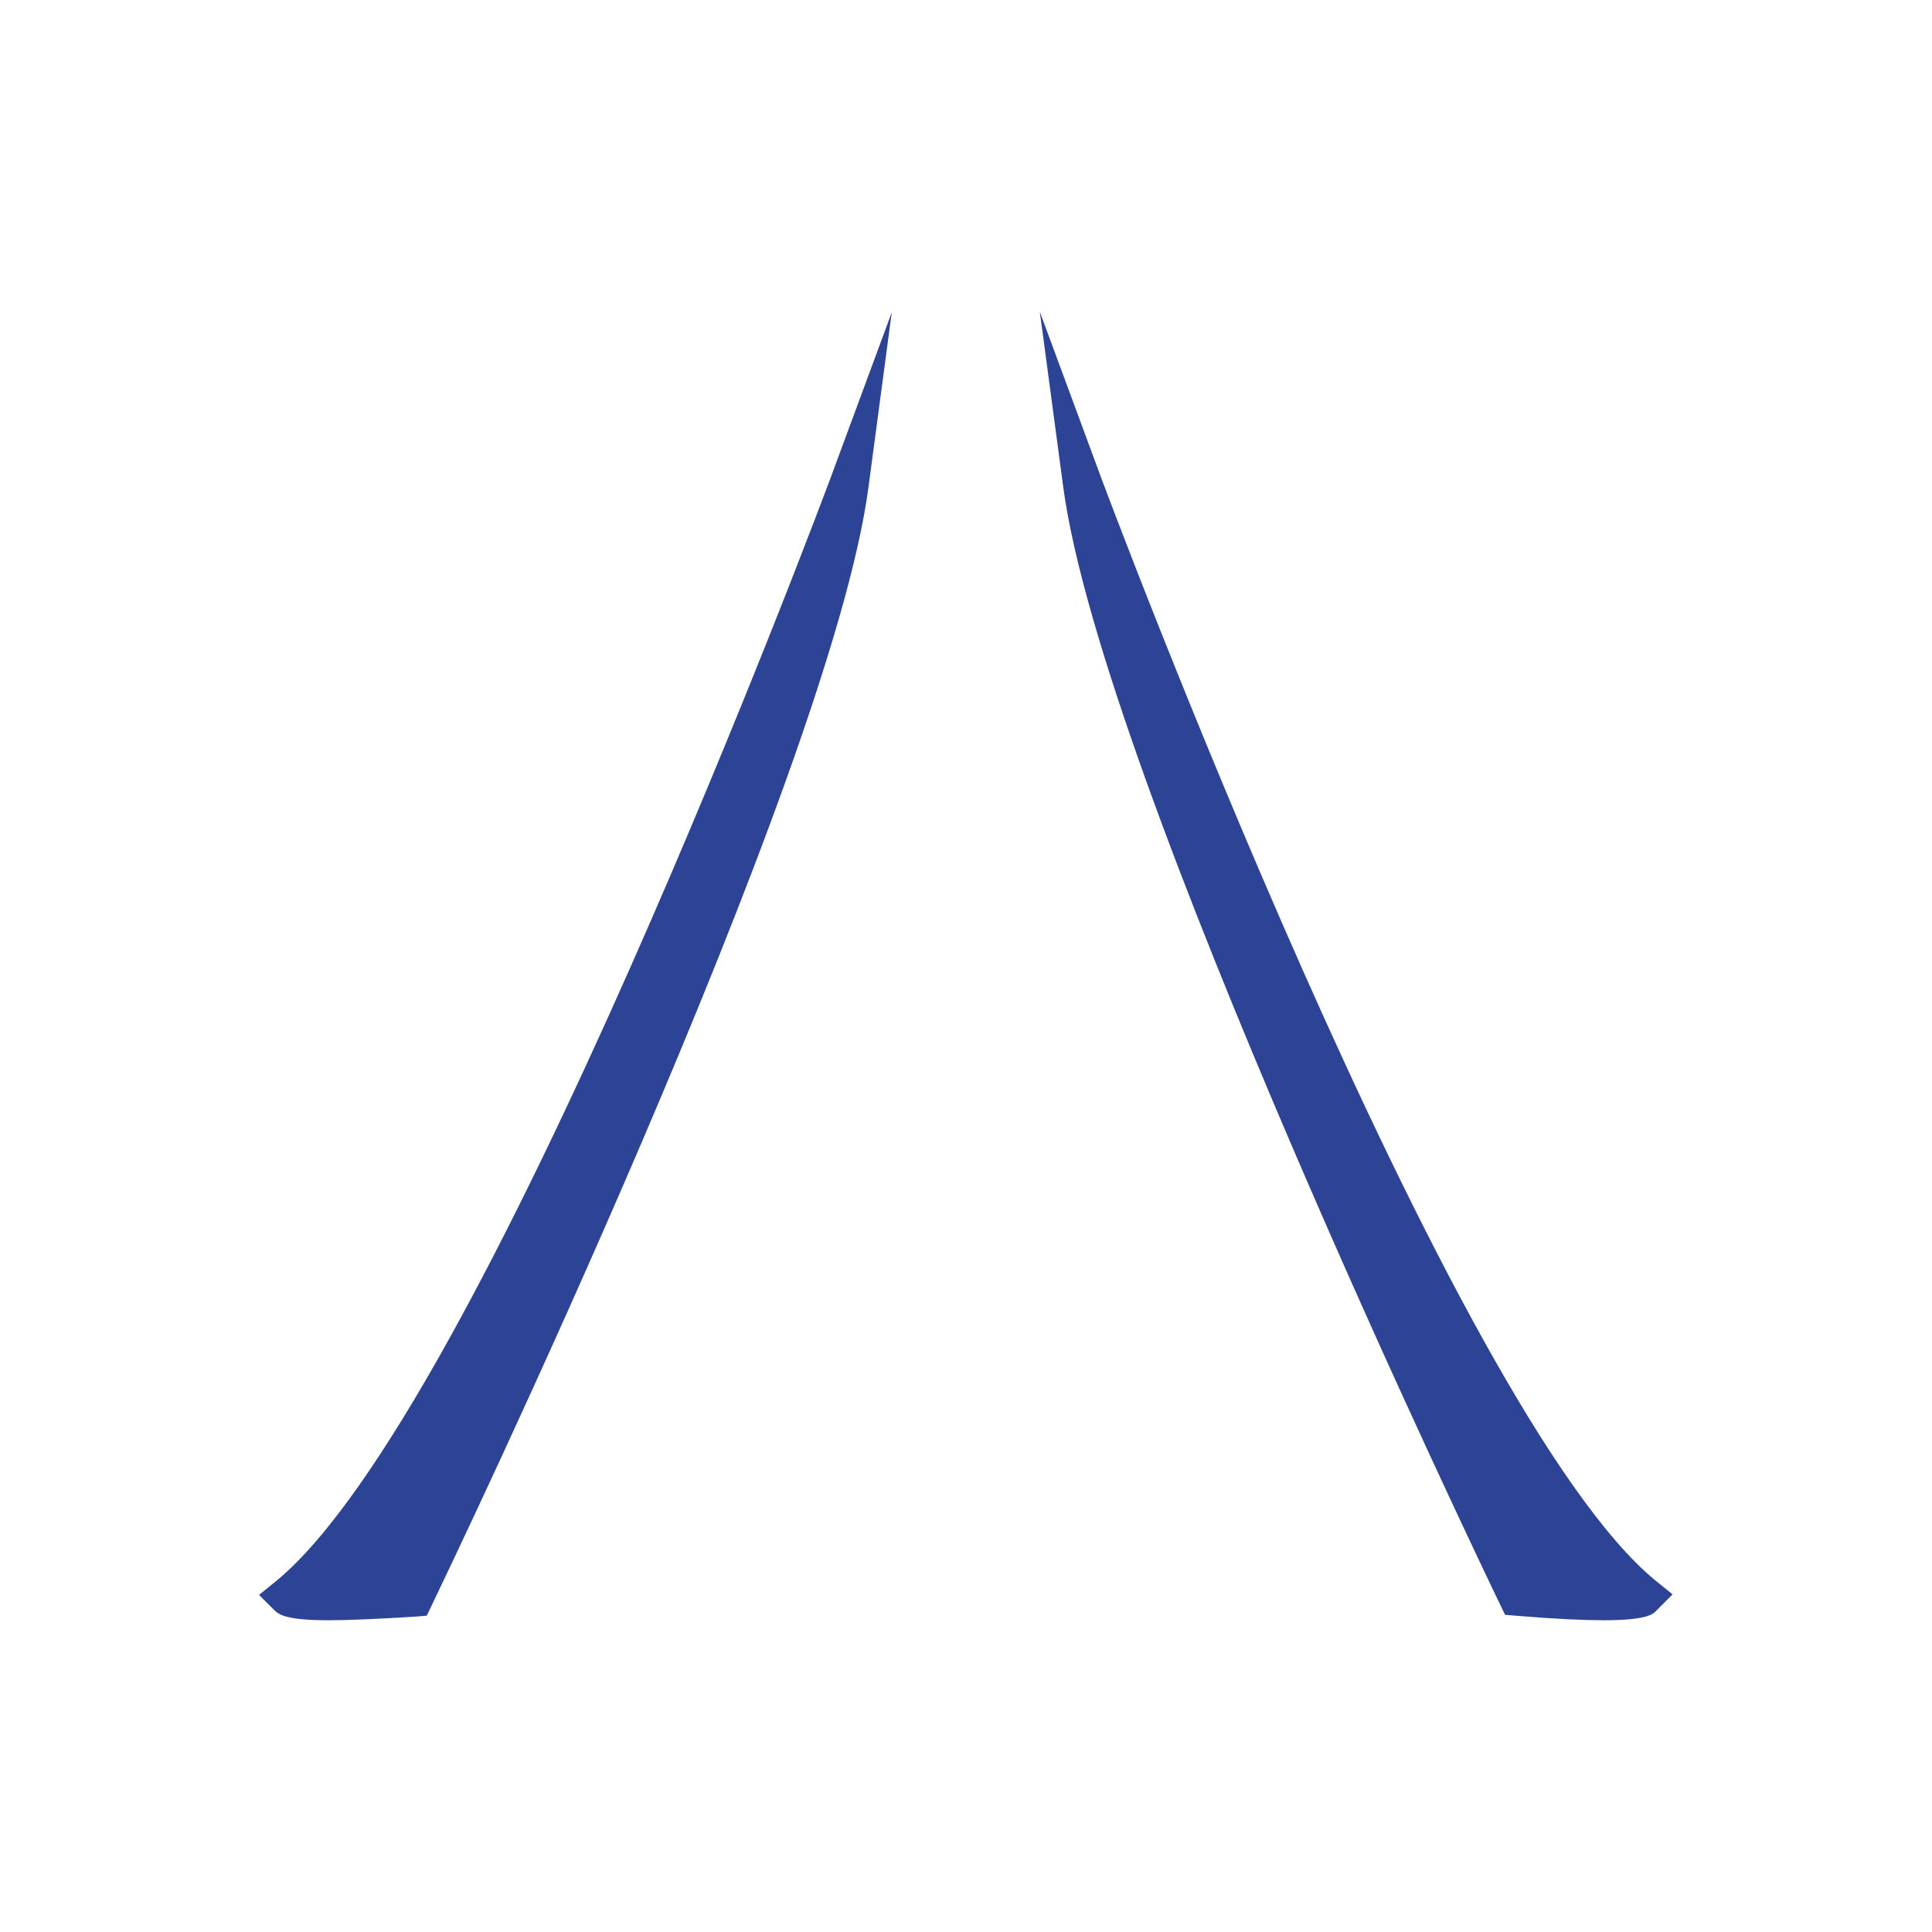 <svg id="Calque_1" data-name="Calque 1" xmlns="http://www.w3.org/2000/svg" viewBox="0 0 283.46 283.46"><defs><style>.cls-1{fill:#2d4395;}</style></defs><path class="cls-1" d="M124.56,71.1s-51,137.54-82.25,163.07c1.42,1.41,18.44,0,18.44,0S118.89,113.64,124.56,71.1Z"/><path class="cls-1" d="M48.23,237.72c-6.47,0-7.36-.89-8-1.5L38,234l2.48-2c30.24-24.74,80.86-160.47,81.36-161.83l9-24.35-3.43,25.74c-5.67,42.51-61.69,159-64.08,164l-.72,1.49-1.65.14C55.26,237.54,51.17,237.72,48.23,237.72Zm46.31-86.14c-14.5,32-31.44,65-45.63,80.3,2.88,0,6.51-.22,9.94-.48C62.49,223.78,79.21,188.48,94.54,151.58ZM43.67,231.64"/><path class="cls-1" d="M158.91,71.1s51,137.54,82.24,163.07c-1.42,1.41-18.43,0-18.43,0S164.58,113.64,158.91,71.1Z"/><path class="cls-1" d="M235.23,237.72c-2.94,0-7-.18-12.76-.66l-1.65-.14-.72-1.49C217.72,230.49,161.69,114,156,71.48l-3.44-25.74,9,24.35c.51,1.36,51.13,137.09,81.36,161.83l2.48,2-2.27,2.27C242.59,236.83,241.7,237.72,235.23,237.72Zm-10.62-6.32c3.43.26,7.07.43,9.95.48-14.2-15.32-31.15-48.28-45.65-80.33C204.25,188.47,221,223.78,224.61,231.4Zm15.18.24Z"/></svg>